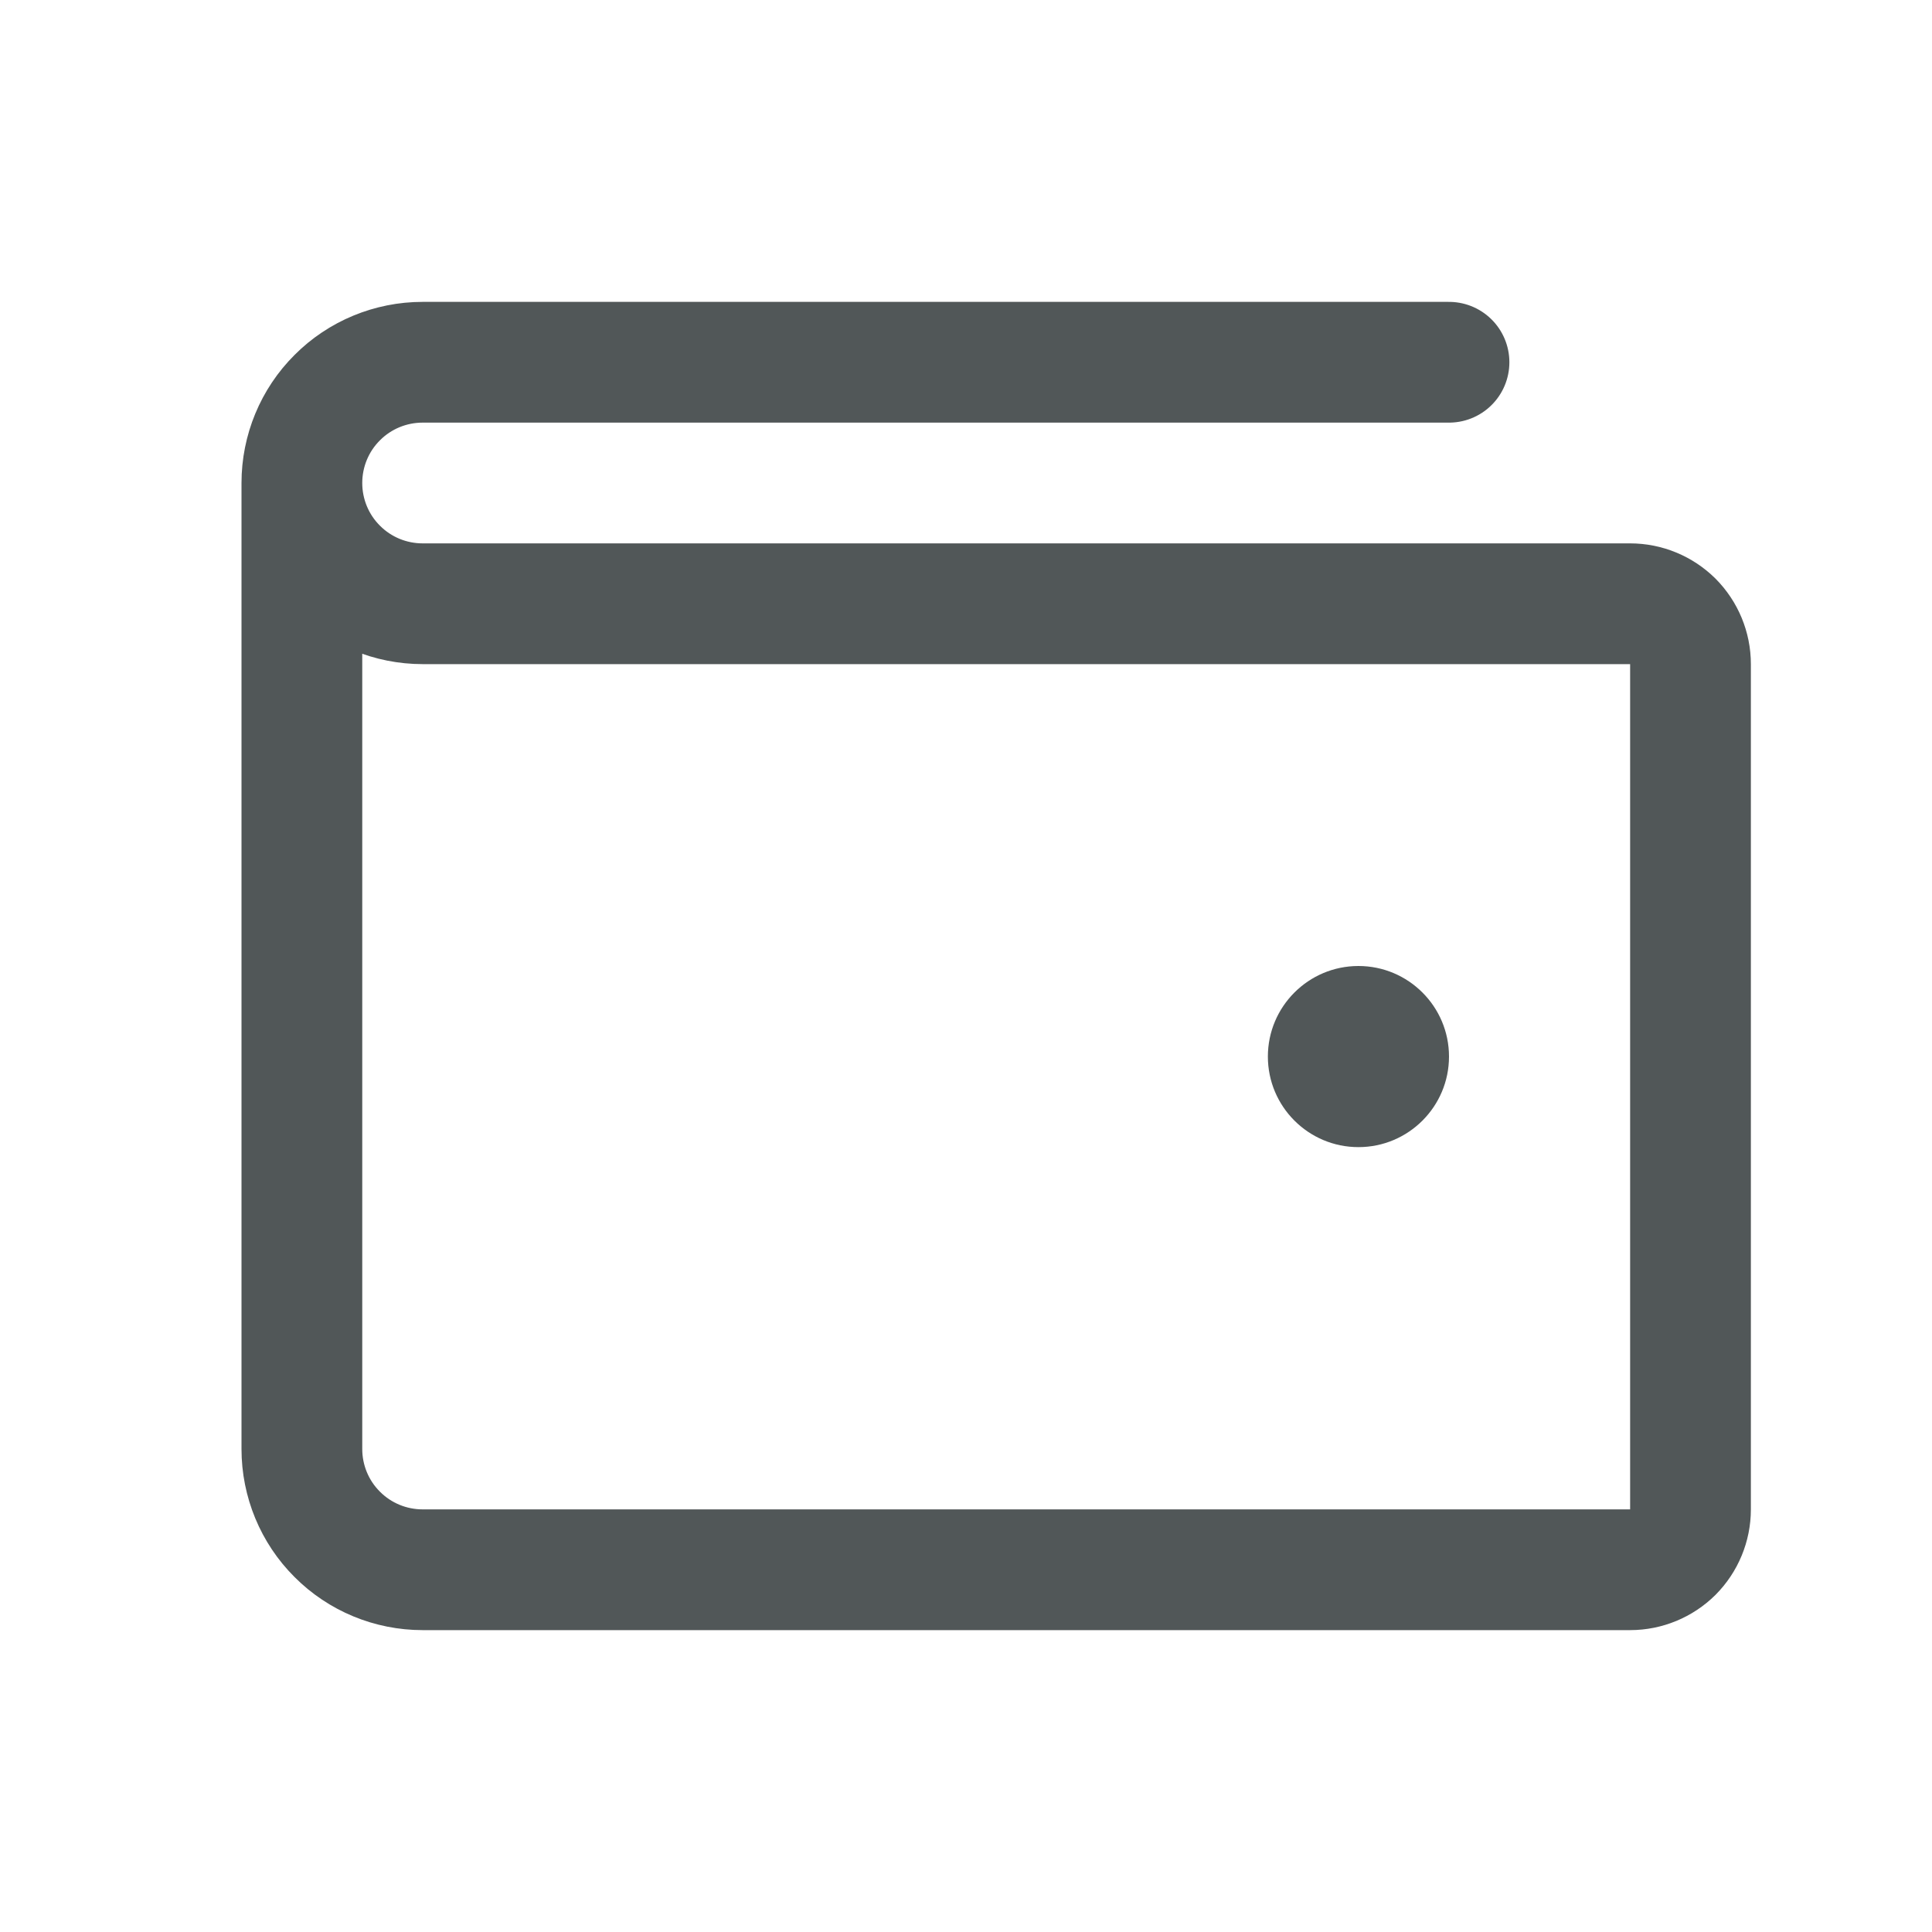 <svg width="16" height="16" viewBox="0 0 16 16" fill="none" xmlns="http://www.w3.org/2000/svg">
  <g clip-path="url(#clip0_1224_2575)">
    <path
      d="M2.5 4V12C2.5 12.265 2.605 12.52 2.793 12.707C2.98 12.895 3.235 13 3.5 13H13.5C13.633 13 13.76 12.947 13.854 12.854C13.947 12.76 14 12.633 14 12.5V5.5C14 5.367 13.947 5.24 13.854 5.146C13.76 5.053 13.633 5 13.5 5H3.5C3.235 5 2.98 4.895 2.793 4.707C2.605 4.52 2.5 4.265 2.5 4ZM2.5 4C2.5 3.735 2.605 3.48 2.793 3.293C2.98 3.105 3.235 3 3.5 3H12"
      stroke="#515758" stroke-linecap="round" stroke-linejoin="round" />
    <path
      d="M11.25 9.5C11.664 9.5 12 9.164 12 8.75C12 8.336 11.664 8 11.25 8C10.836 8 10.5 8.336 10.5 8.75C10.5 9.164 10.836 9.5 11.25 9.5Z"
      fill="#515758" />
  </g>
  <defs>
    <clipPath id="clip0_1224_2575">
      <rect width="16" height="16" fill="white" />
    </clipPath>
  </defs>
</svg>